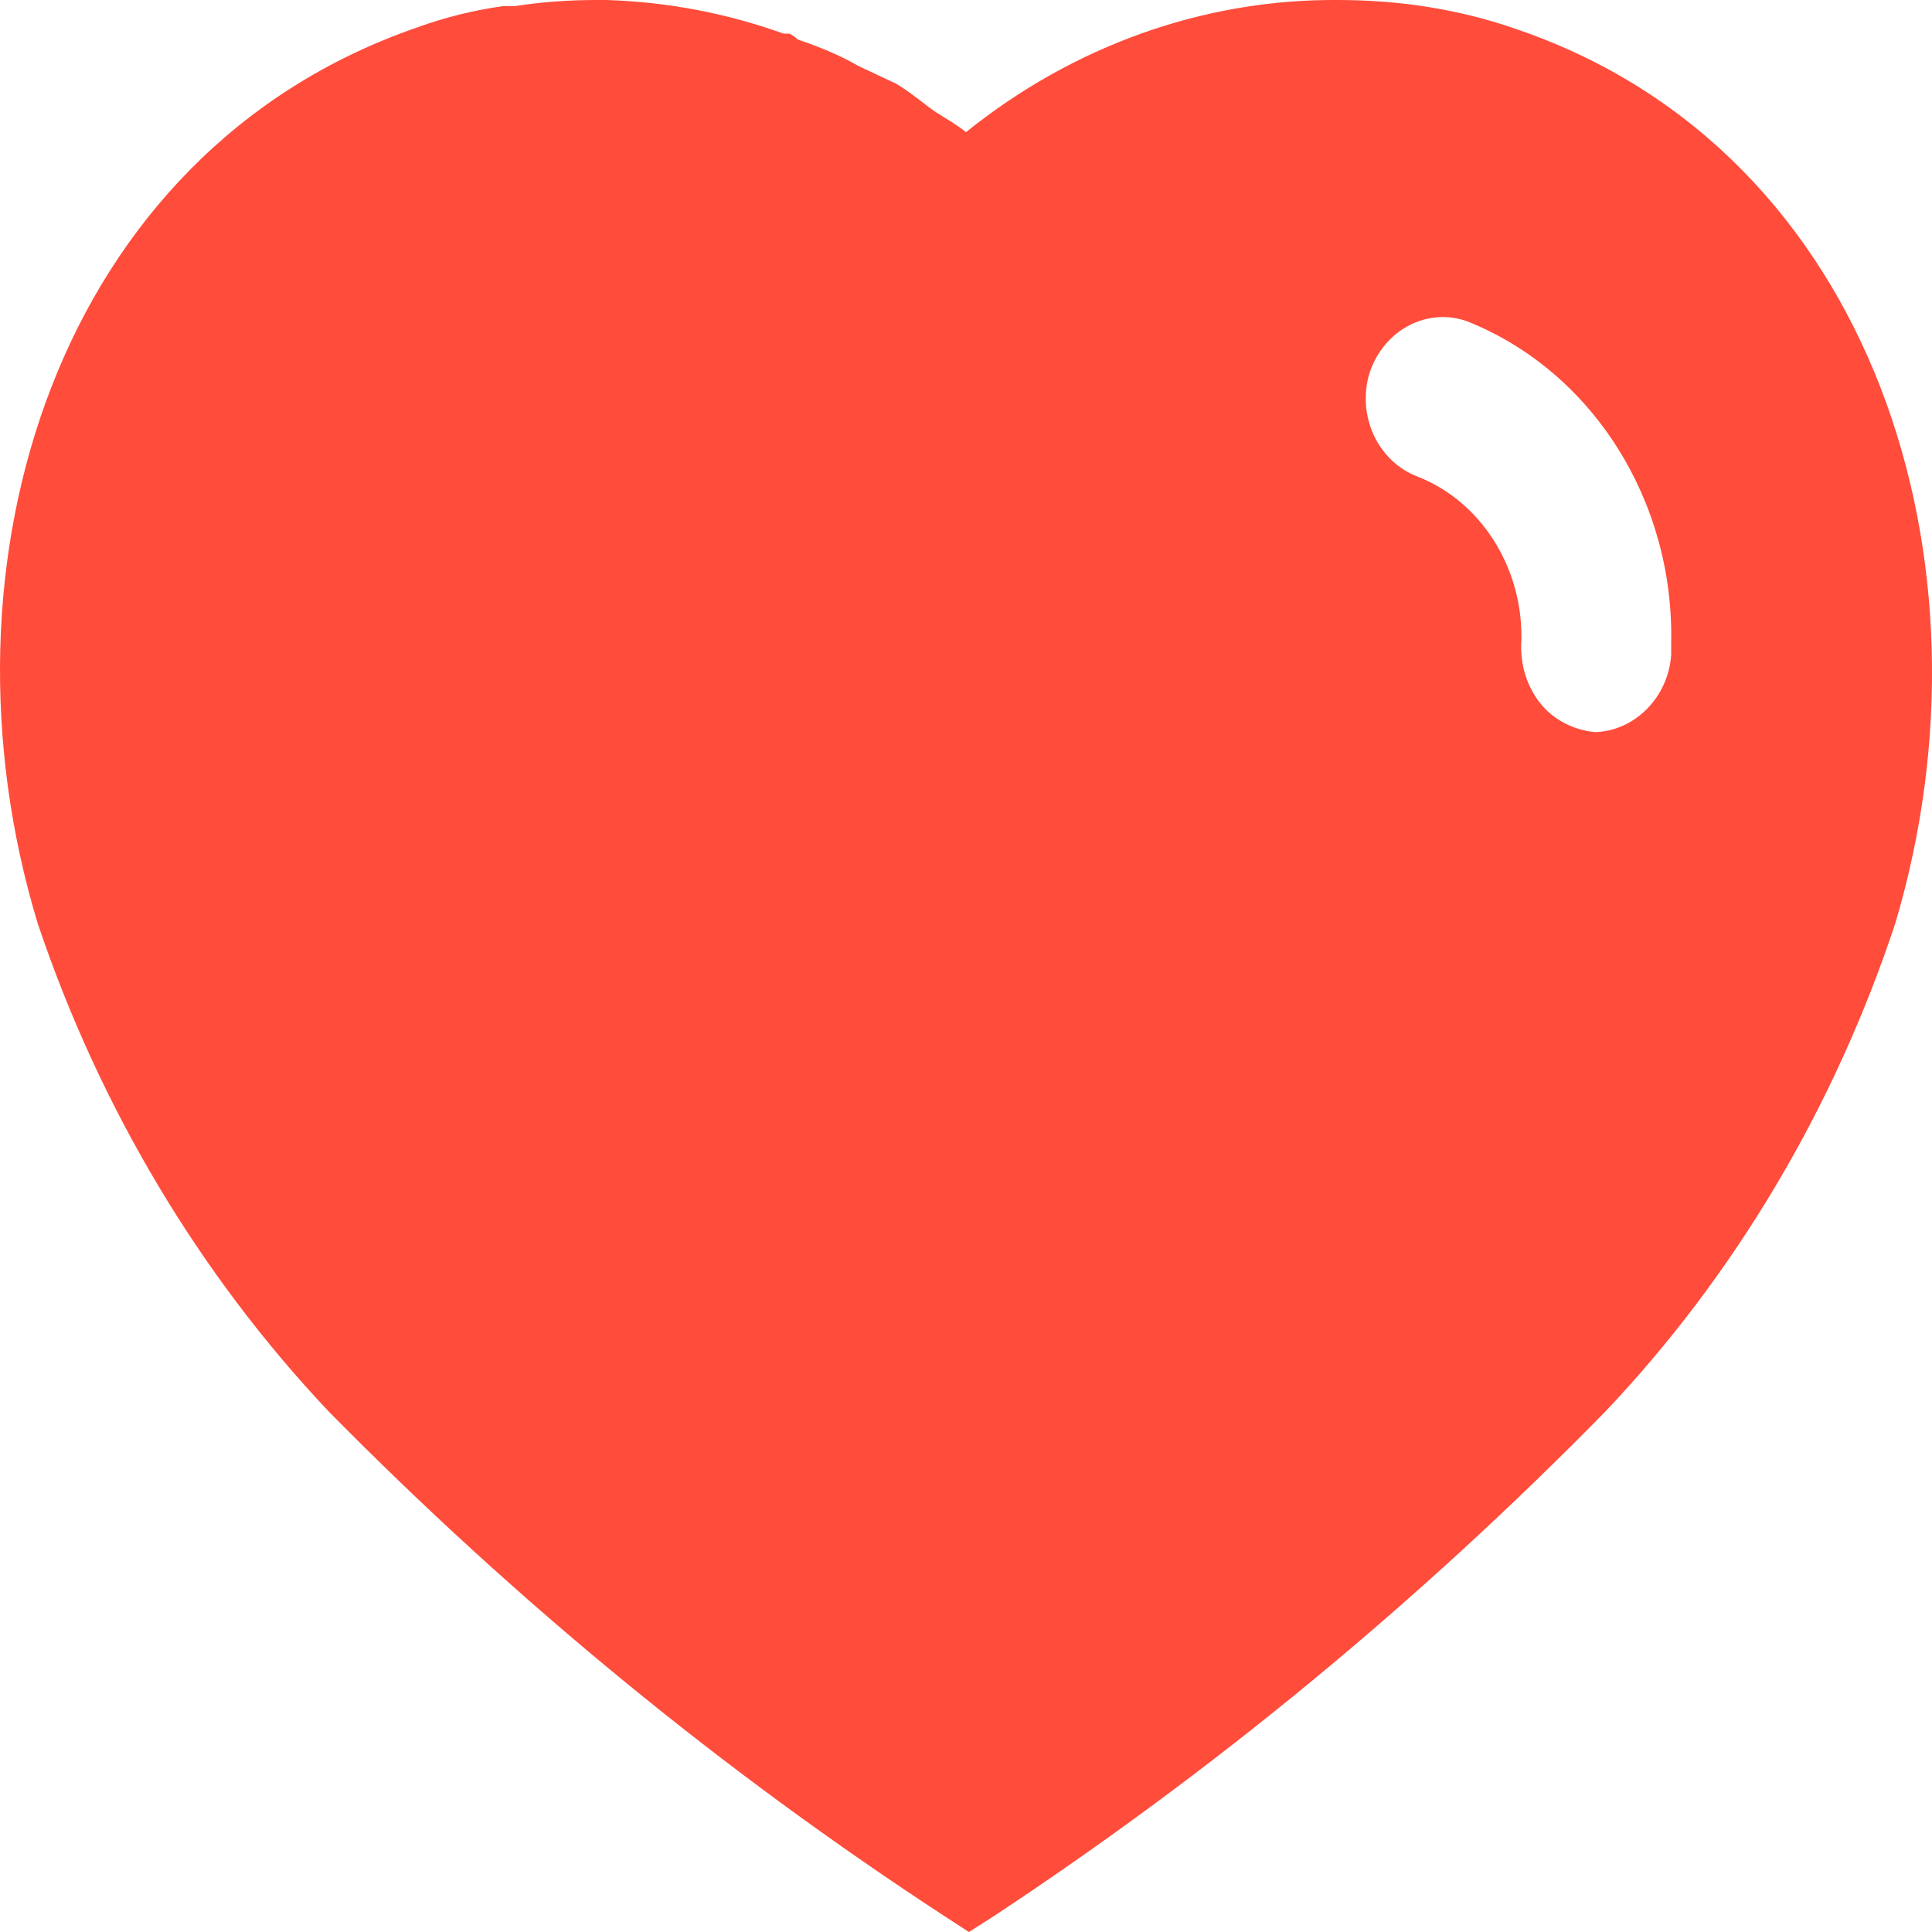 <svg width="20" height="20" viewBox="0 0 20 20" fill="none" xmlns="http://www.w3.org/2000/svg">
<path d="M6.28 0C6.91 0.02 7.52 0.136 8.111 0.348H8.17C8.21 0.368 8.24 0.39 8.26 0.41C8.481 0.485 8.69 0.569 8.89 0.685L9.27 0.863C9.42 0.948 9.6 1.105 9.7 1.169C9.8 1.231 9.91 1.295 10 1.368C11.111 0.474 12.46 -0.01 13.85 0C14.481 0 15.111 0.094 15.71 0.306C19.401 1.569 20.731 5.832 19.62 9.558C18.99 11.462 17.96 13.2 16.611 14.62C14.68 16.588 12.561 18.336 10.28 19.841L10.03 20L9.77 19.831C7.481 18.336 5.35 16.588 3.401 14.61C2.061 13.19 1.03 11.462 0.39 9.558C-0.74 5.832 0.59 1.569 4.321 0.283C4.611 0.178 4.91 0.105 5.21 0.063H5.33C5.611 0.02 5.89 0 6.17 0H6.28ZM15.19 3.327C14.78 3.178 14.33 3.411 14.18 3.853C14.04 4.295 14.26 4.779 14.68 4.936C15.321 5.189 15.75 5.853 15.75 6.589V6.621C15.731 6.862 15.8 7.095 15.94 7.274C16.08 7.453 16.29 7.557 16.51 7.579C16.92 7.568 17.27 7.221 17.3 6.778V6.653C17.33 5.178 16.481 3.842 15.19 3.327Z" fill="#FF4C3B"/>
</svg>
